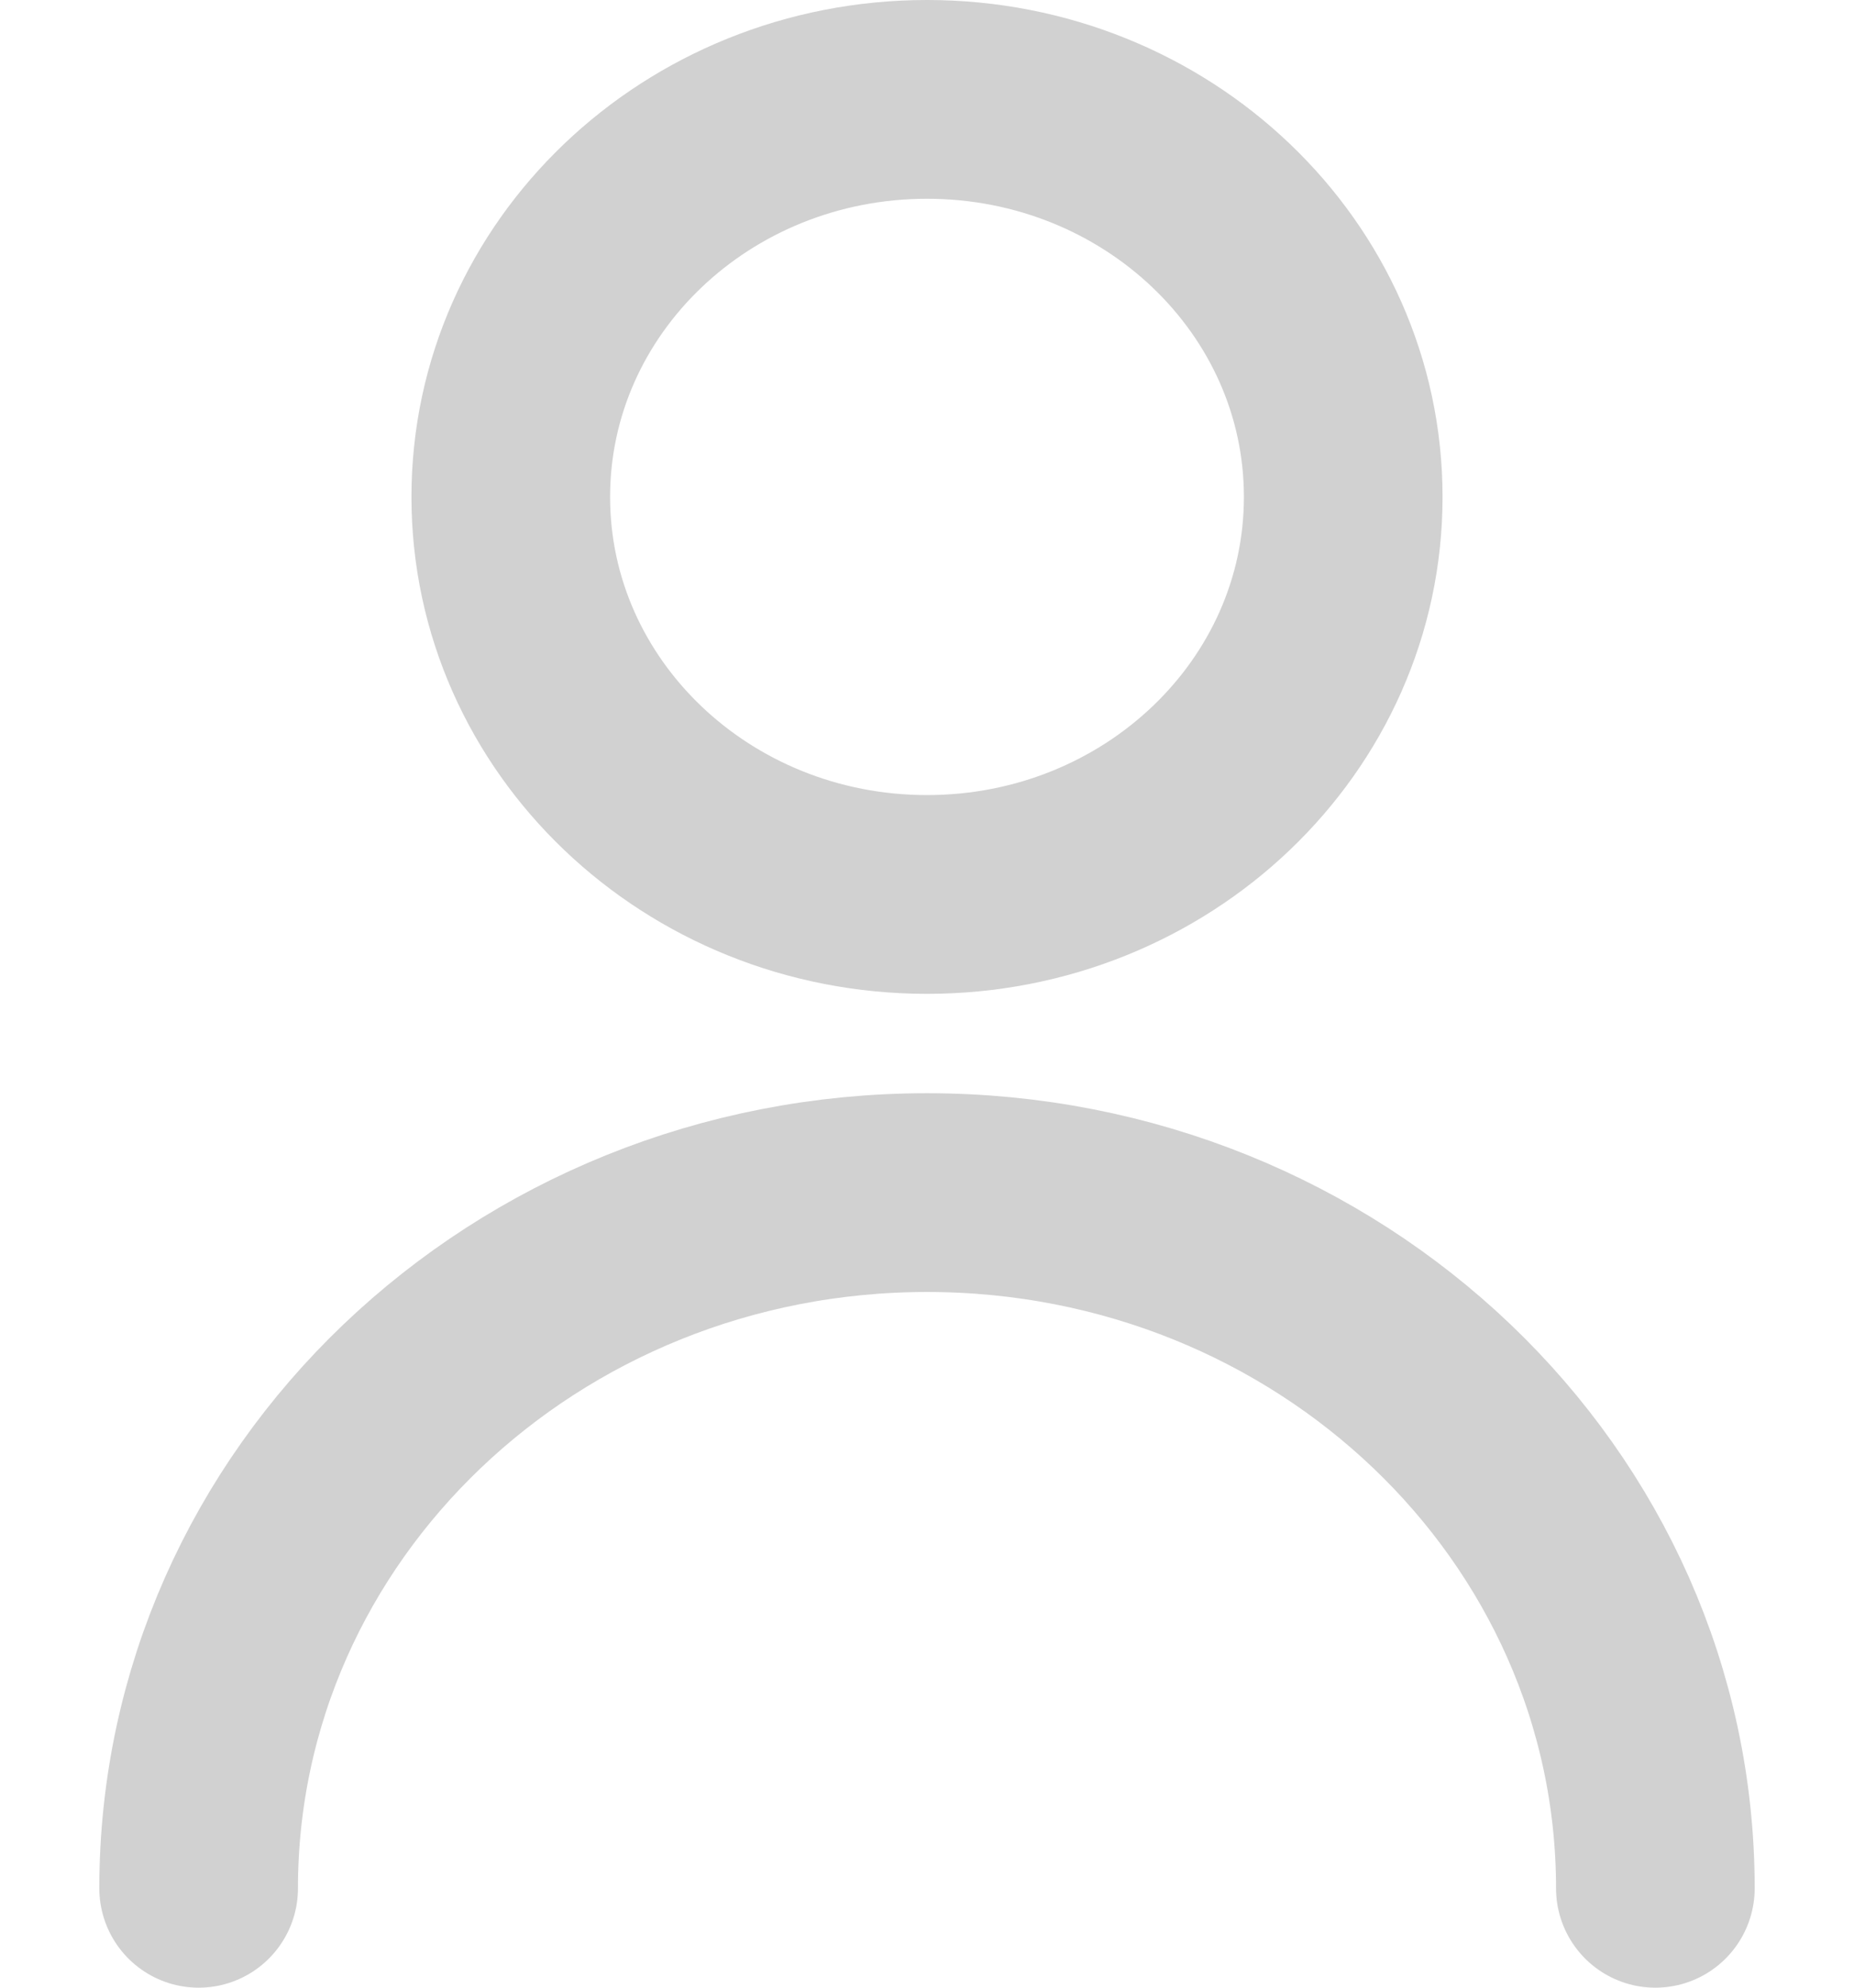 <svg width="14" height="15" viewBox="0 0 14 15" fill="none" xmlns="http://www.w3.org/2000/svg">
<path d="M12.5 14.25C12.5 11.351 10.038 9 7 9C3.962 9 1.5 11.351 1.5 14.25M7 6.75C5.264 6.75 3.857 5.407 3.857 3.75C3.857 2.093 5.264 0.75 7 0.75C8.736 0.75 10.143 2.093 10.143 3.75C10.143 5.407 8.736 6.75 7 6.75Z" stroke="#D1D1D1" stroke-width="1.5" stroke-linecap="round" stroke-linejoin="round"/>
</svg>
